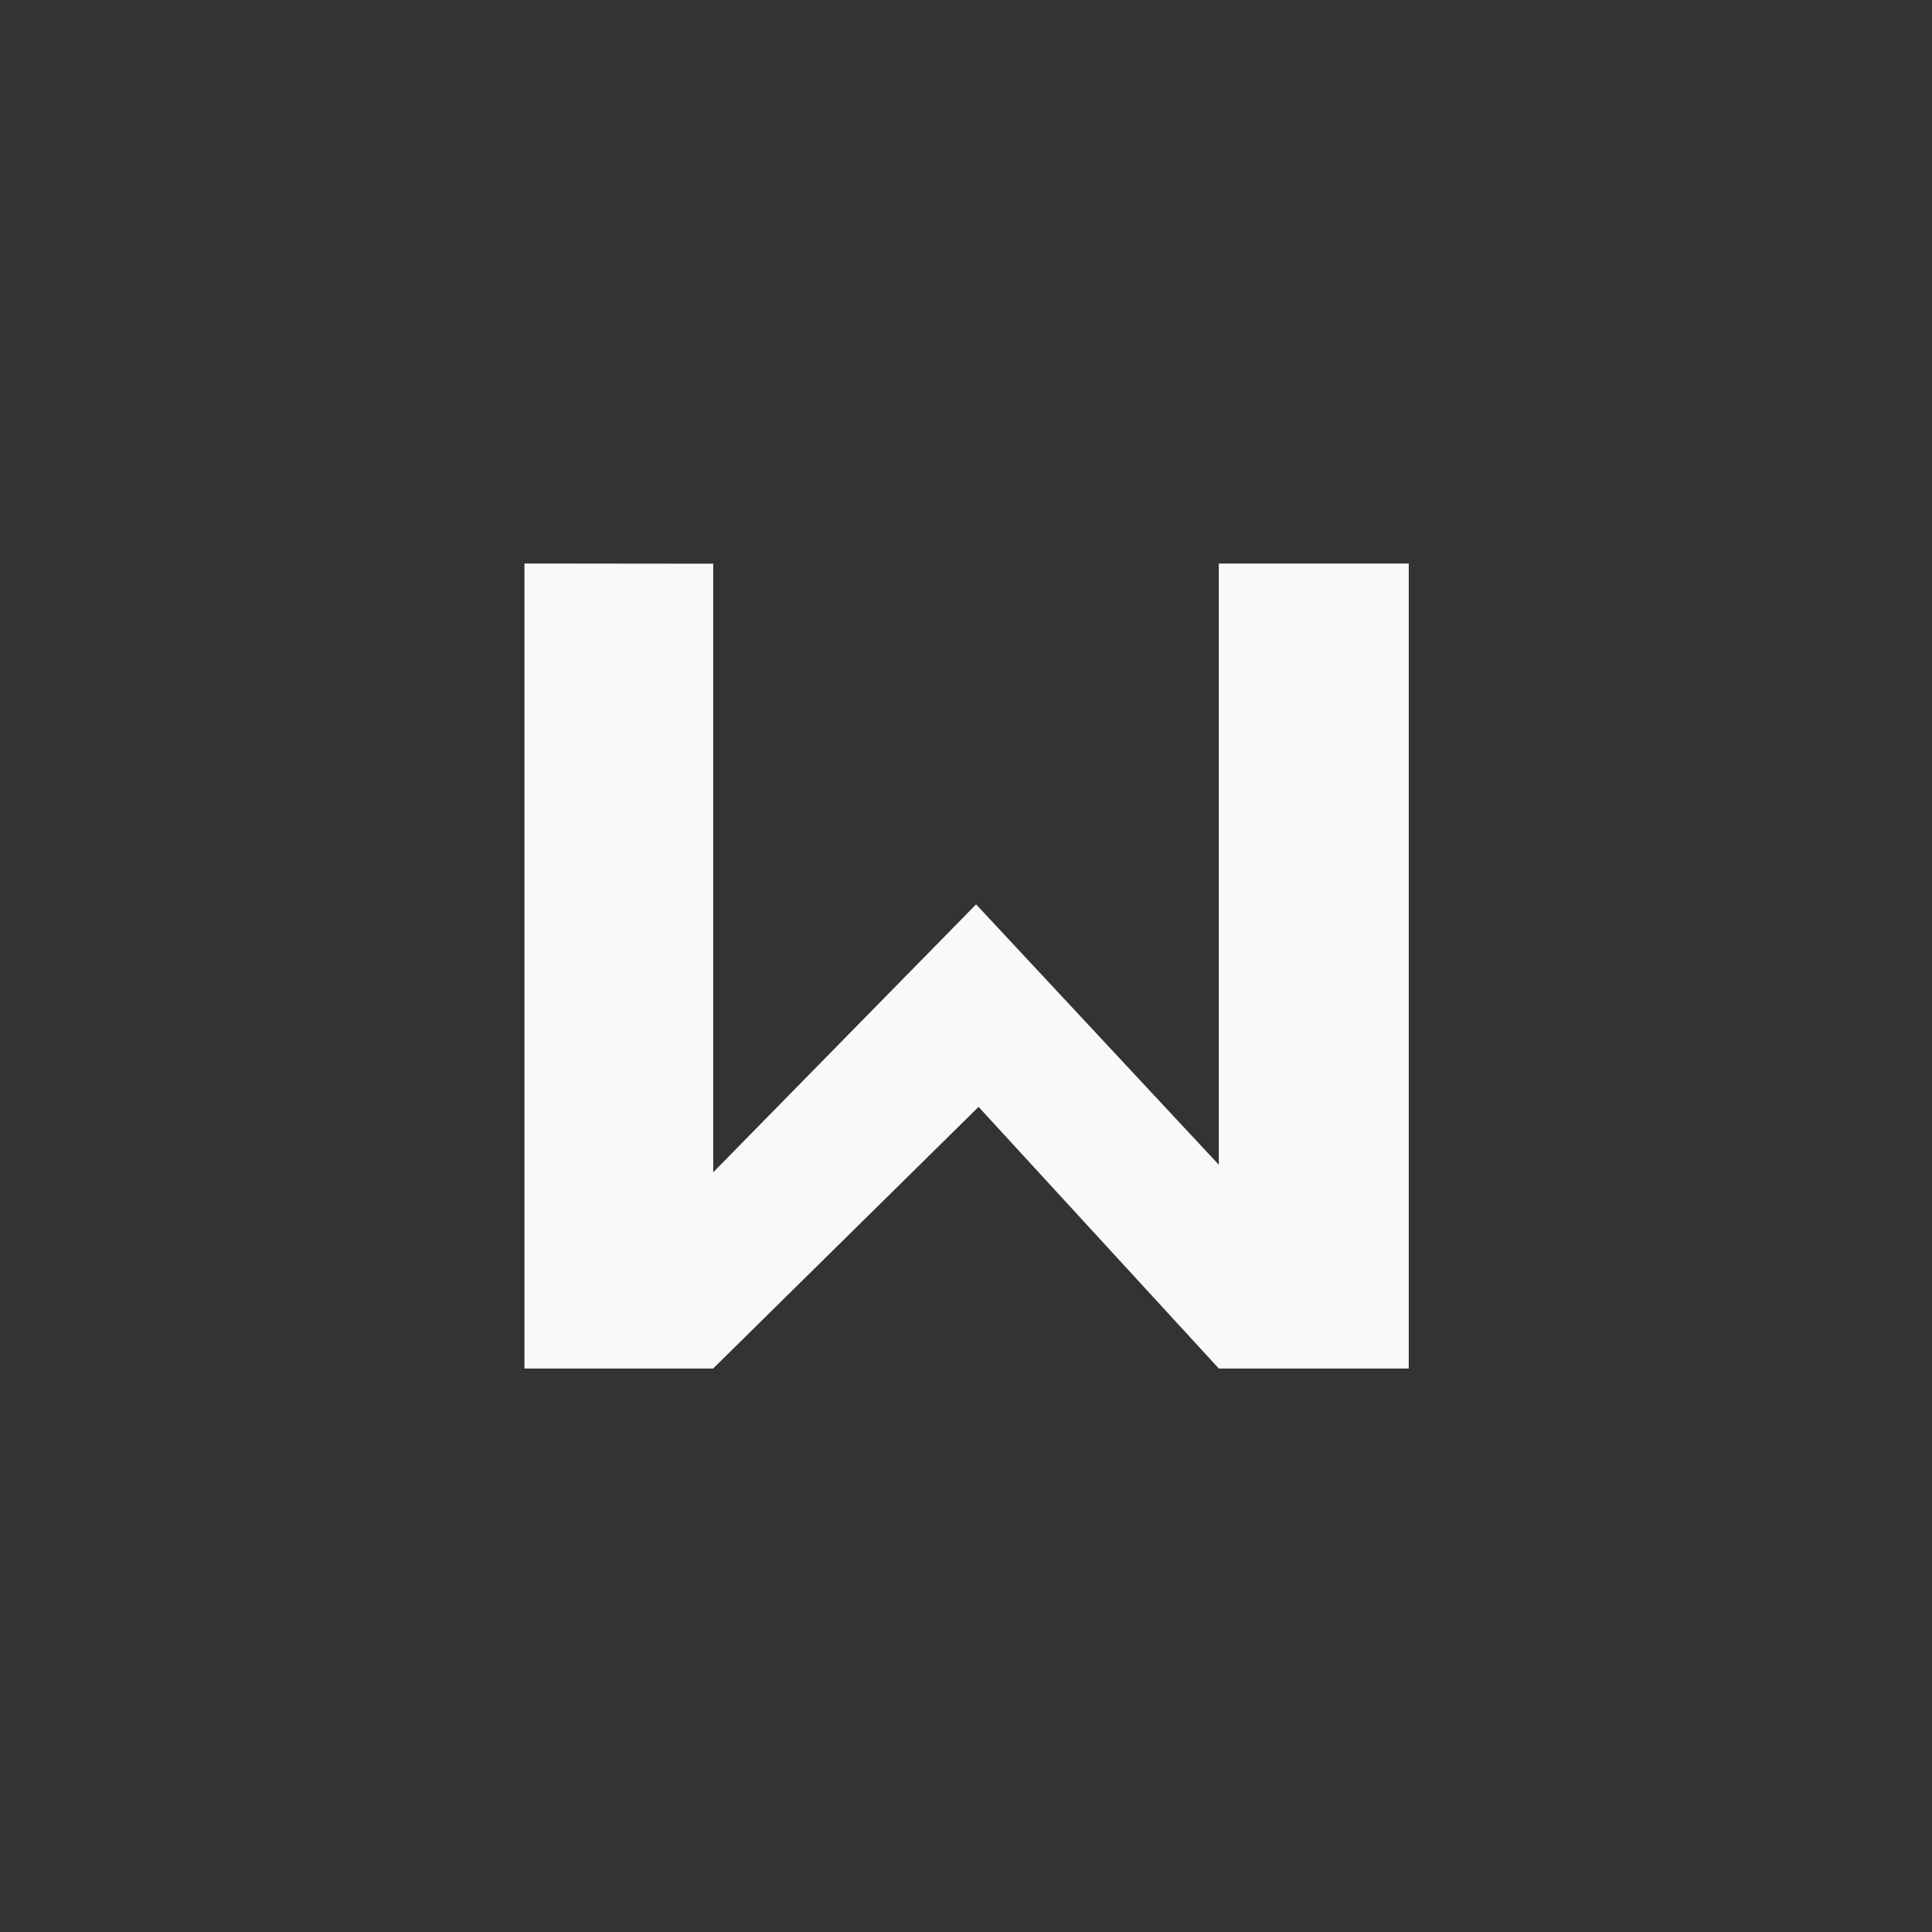 <!-- color: #3e64d2 --><svg xmlns="http://www.w3.org/2000/svg" viewBox="0 0 48 48"><rect x="0" y="0" width="48" height="48" fill="#333333" stroke="none"/><g><path d="m 13.03 14 l 0 20 l 4.688 0 l 6.594 -6.5 l 5.969 6.5 l 4.719 0 l 0 -20 l -4.719 0 l 0 14.938 l -6.03 -6.469 l -6.531 6.656 l 0 -15.12 m -4.688 0" fill="#f9f9f9" stroke="none" fill-rule="nonzero" fill-opacity="1"/></g></svg>